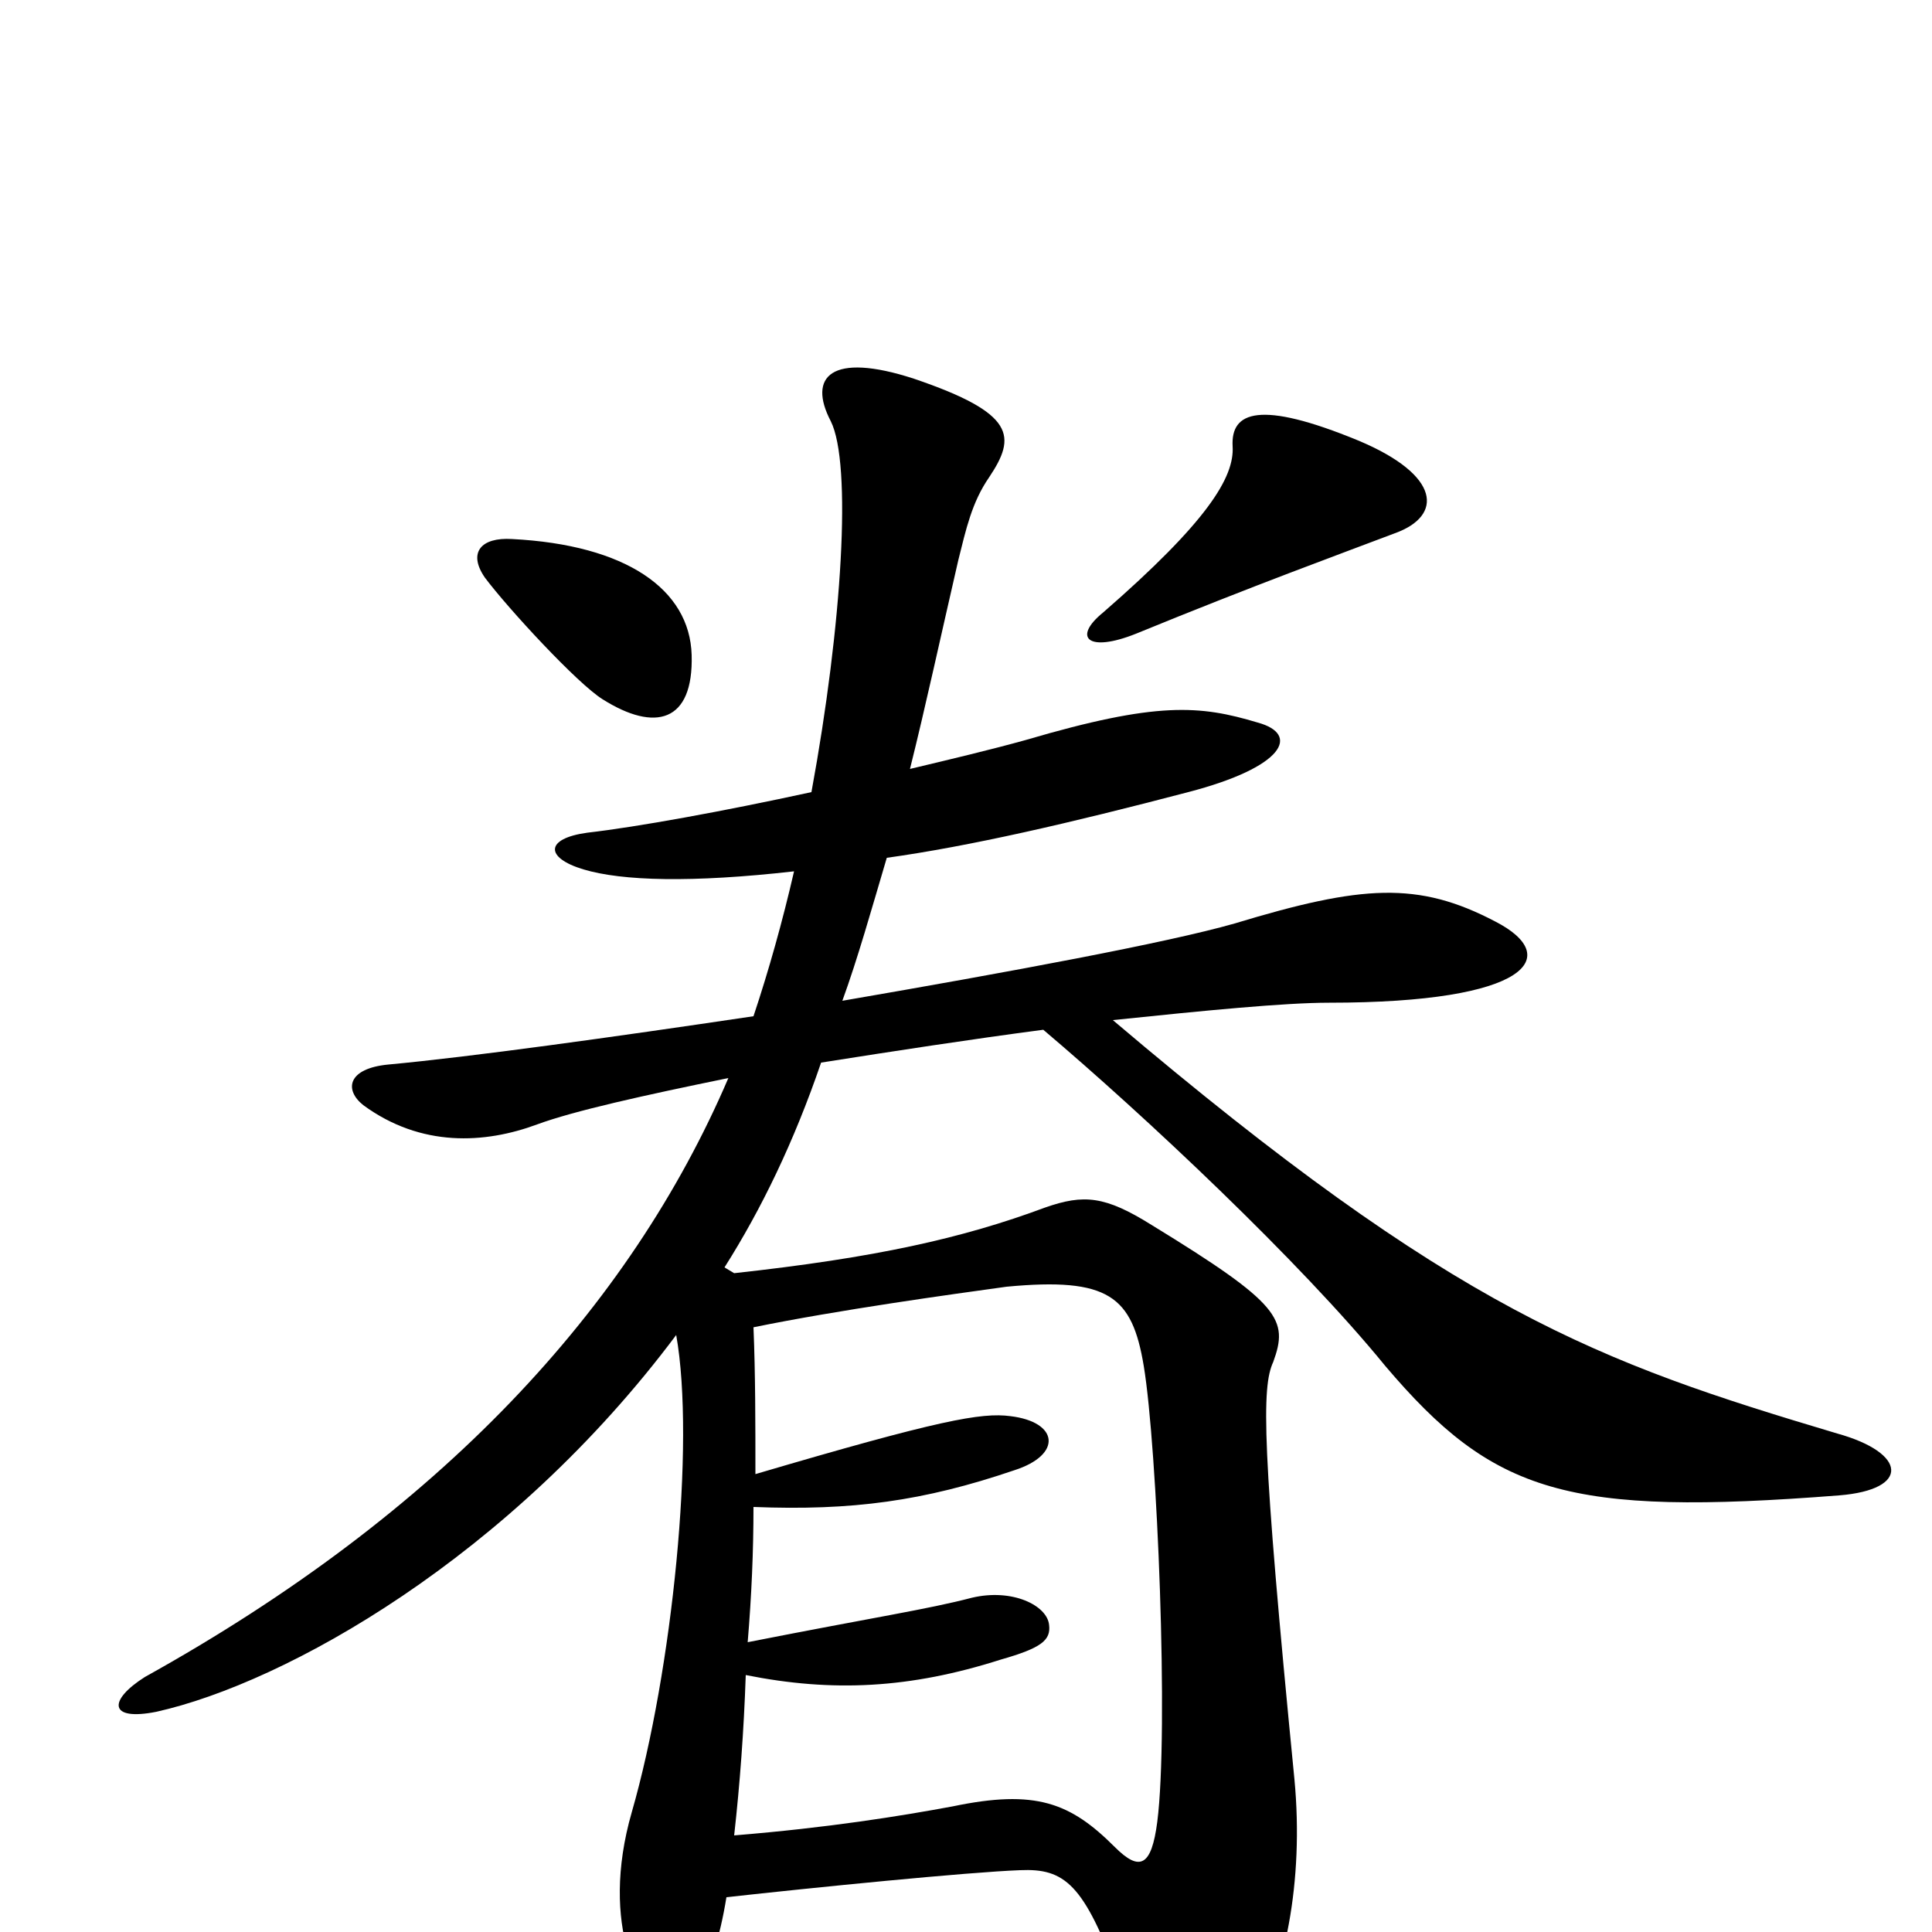 <svg xmlns="http://www.w3.org/2000/svg" viewBox="0 -1000 1000 1000">
	<path fill="#000000" d="M722 -724C747 -733 746 -754 703 -772C652 -793 637 -787 638 -769C639 -753 625 -730 571 -683C555 -670 563 -662 588 -672C649 -697 693 -713 722 -724ZM358 -661C357 -695 324 -718 265 -721C249 -722 242 -714 251 -701C263 -685 299 -646 312 -638C339 -621 359 -626 358 -661ZM952 -226C989 -229 987 -248 951 -258C827 -295 754 -321 576 -472C624 -477 665 -481 688 -481C792 -481 809 -505 774 -523C734 -544 705 -542 639 -522C604 -512 523 -497 436 -482C444 -504 451 -529 459 -556C502 -562 554 -574 615 -590C665 -603 673 -620 651 -626C621 -635 599 -637 531 -617C513 -612 492 -607 471 -602C479 -634 487 -671 496 -710C500 -726 503 -740 512 -753C526 -774 526 -786 473 -804C430 -818 418 -805 430 -782C441 -760 436 -677 420 -590C374 -580 330 -572 304 -569C282 -566 282 -556 302 -550C322 -544 358 -543 411 -549C405 -523 398 -498 390 -474C316 -463 244 -453 201 -449C180 -447 178 -436 188 -428C218 -406 251 -408 278 -418C297 -425 333 -433 377 -442C326 -323 228 -217 75 -132C56 -120 56 -109 81 -114C148 -129 264 -194 350 -309C360 -253 348 -135 327 -62C310 -3 332 36 345 38C356 40 369 25 376 -18C421 -23 501 -31 528 -32C551 -33 561 -25 579 24C605 98 617 106 647 53C665 23 675 -26 670 -79C653 -252 653 -282 659 -295C667 -317 663 -325 596 -366C572 -381 561 -382 541 -375C498 -359 453 -349 380 -341L375 -344C394 -374 411 -409 425 -450C463 -456 502 -462 540 -467C592 -423 673 -347 717 -293C773 -227 811 -215 952 -226ZM599 -57C596 -34 590 -31 577 -44C554 -67 536 -74 493 -65C466 -60 429 -54 380 -50C383 -77 385 -104 386 -133C431 -124 471 -126 518 -141C539 -147 544 -151 543 -159C542 -169 524 -178 503 -173C480 -167 453 -163 387 -150C389 -174 390 -197 390 -220C441 -218 478 -223 525 -239C550 -247 548 -264 523 -267C508 -269 486 -265 391 -237C391 -263 391 -289 390 -313C434 -322 492 -330 521 -334C574 -339 586 -329 592 -293C599 -251 605 -104 599 -57Z"/>
</svg>